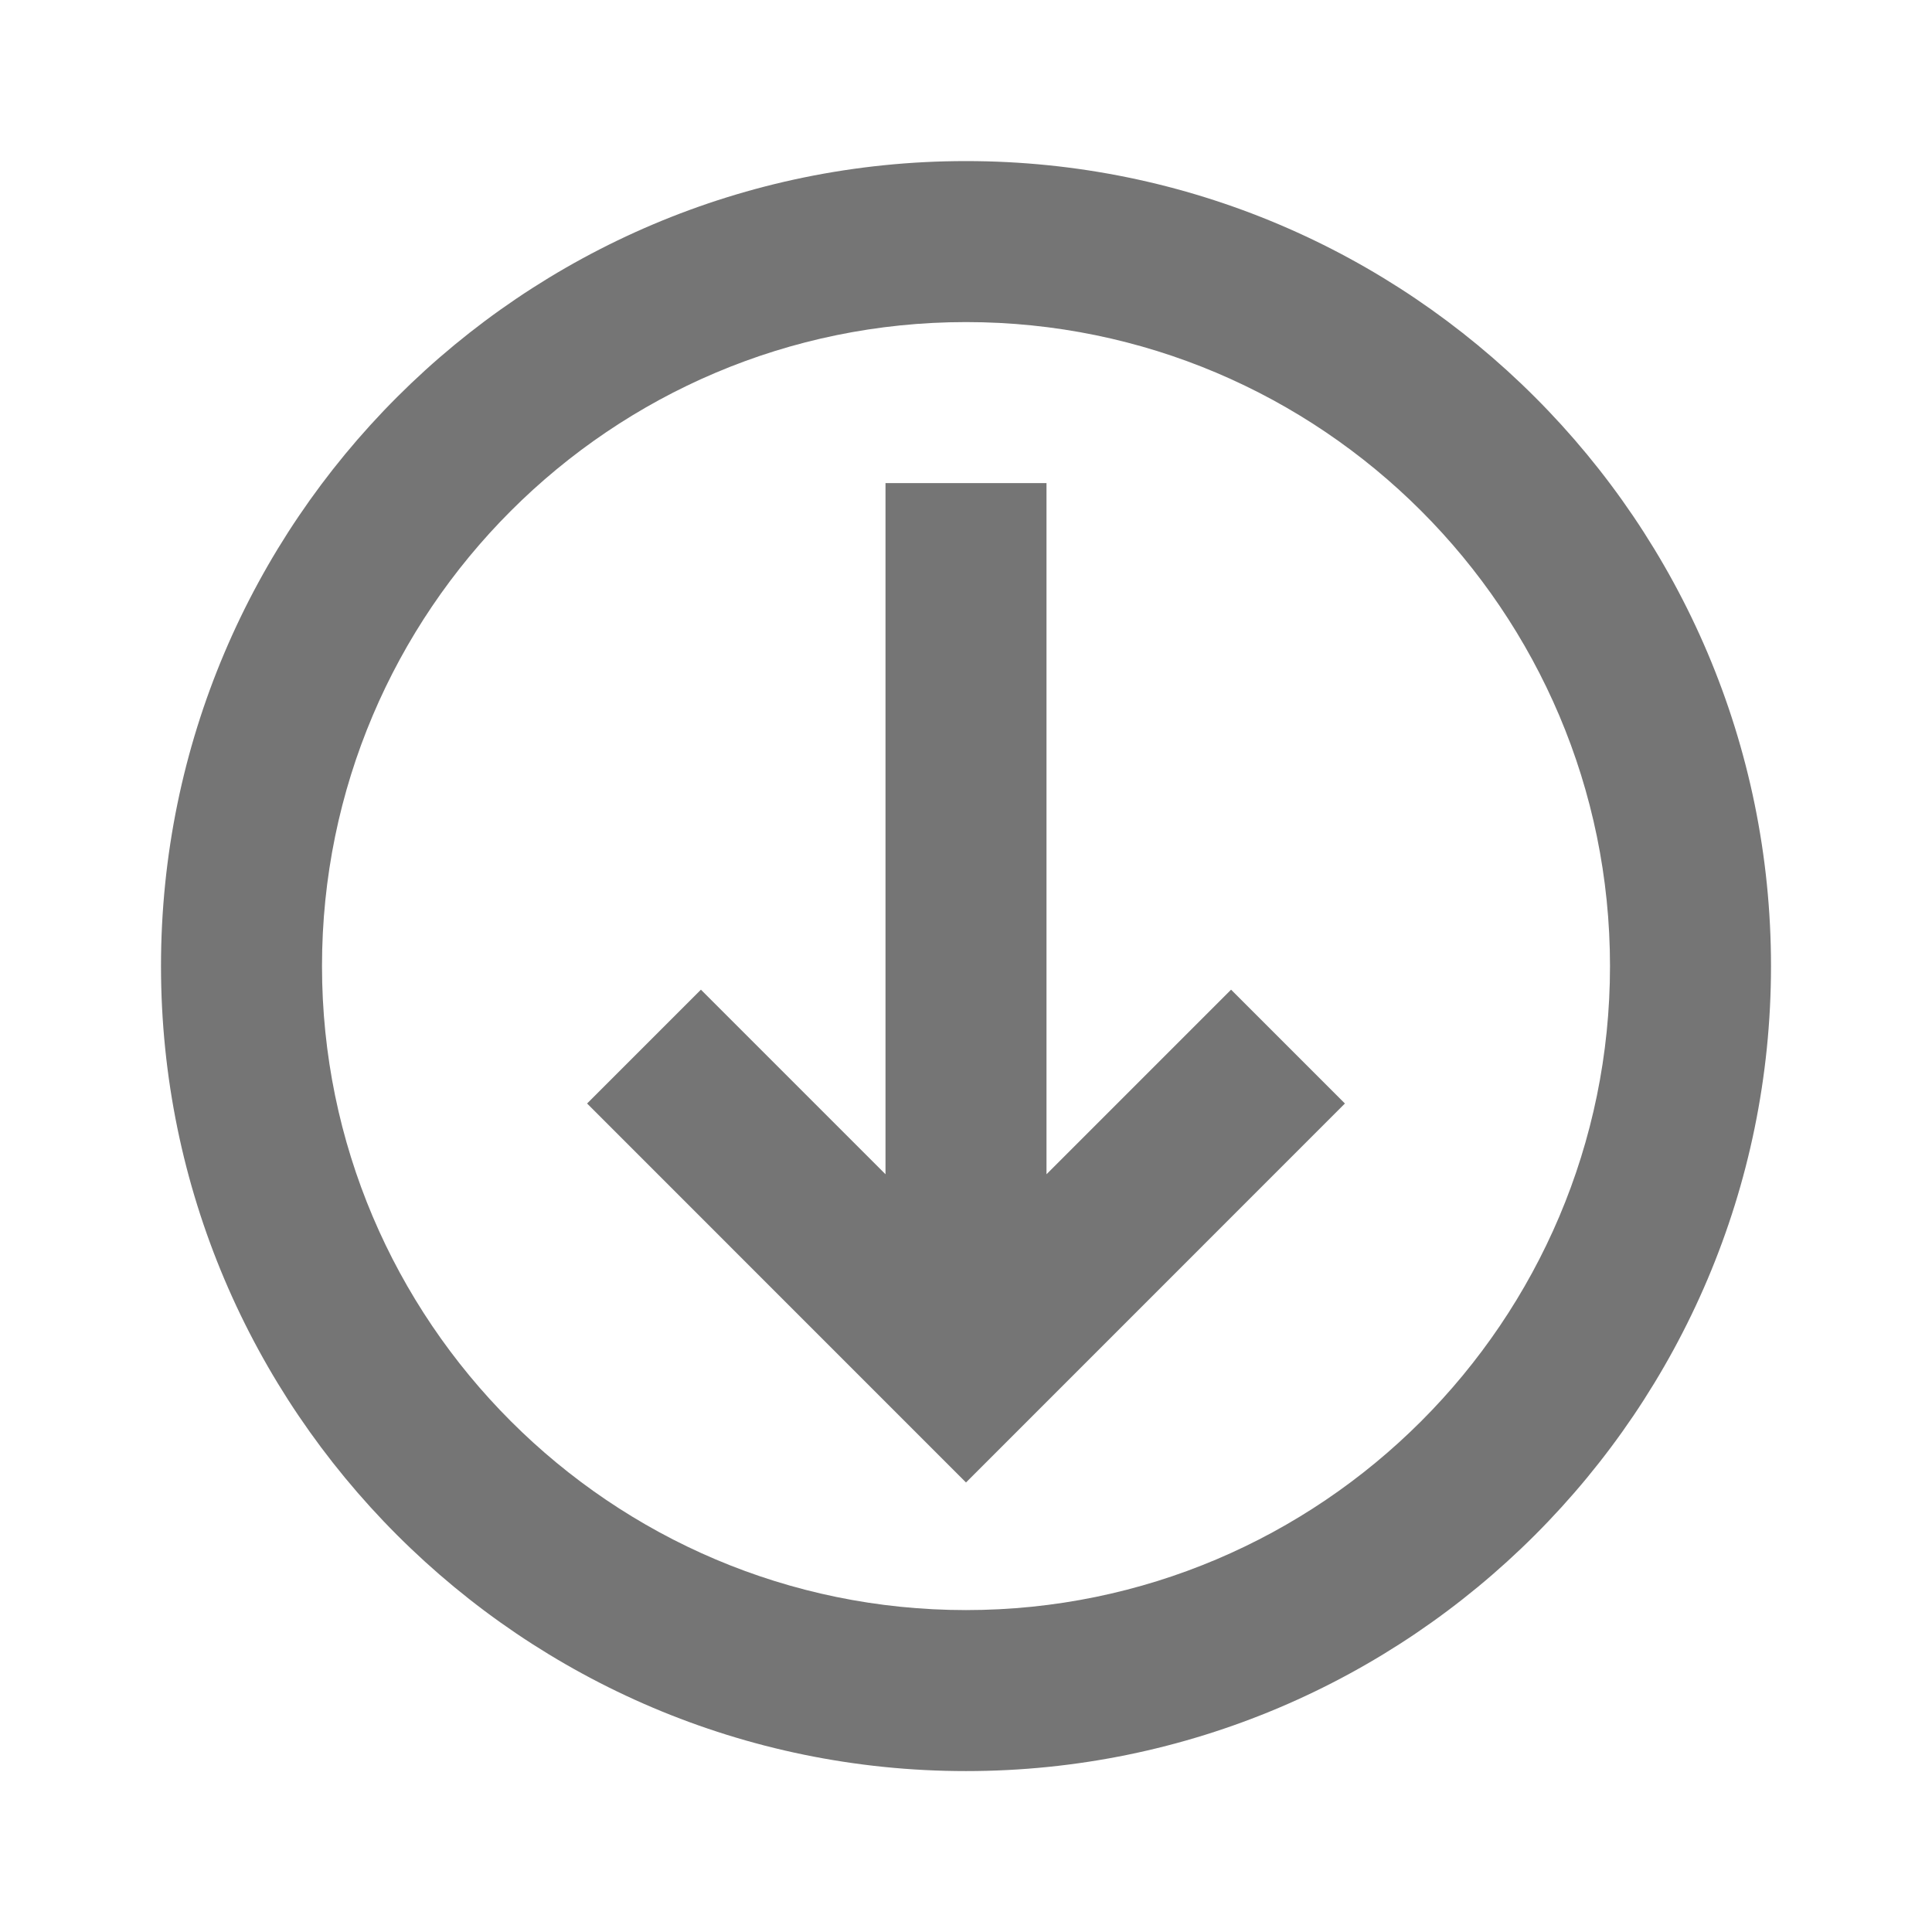 <?xml version="1.0" encoding="iso-8859-1"?>
<!-- Generator: Adobe Illustrator 16.0.0, SVG Export Plug-In . SVG Version: 6.00 Build 0)  -->
<!DOCTYPE svg PUBLIC "-//W3C//DTD SVG 1.1//EN" "http://www.w3.org/Graphics/SVG/1.1/DTD/svg11.dtd">
<svg version="1.1" xmlns="http://www.w3.org/2000/svg" xmlns:xlink="http://www.w3.org/1999/xlink" x="0px" y="0px" width="24px"
	 height="24px" viewBox="0 0 24 24" style="enable-background:new 0 0 24 24;" xml:space="preserve">
<g id="Frame_-_24px">
	<rect y="0.003" style="fill:none;" width="24" height="24"/>
</g>
<g id="Line_Icons">
	<g>
		<path style="fill:#757575;" d="M12,2.001c-5.514,0-10,4.485-10,10c0,5.514,4.486,10,10,10s10-4.486,10-10
			C22,6.487,17.514,2.001,12,2.001z M12,20.001c-4.411,0-8-3.59-8-8c0-4.412,3.589-8,8-8s8,3.588,8,8
			C20,16.412,16.411,20.001,12,20.001z"/>
		<polygon style="fill:#757575;" points="13,14.587 13,6.001 11,6.001 11,14.587 8.707,12.294 7.293,13.708 12,18.416 
			16.707,13.708 15.293,12.294 		"/>
	</g>
</g>
</svg>
